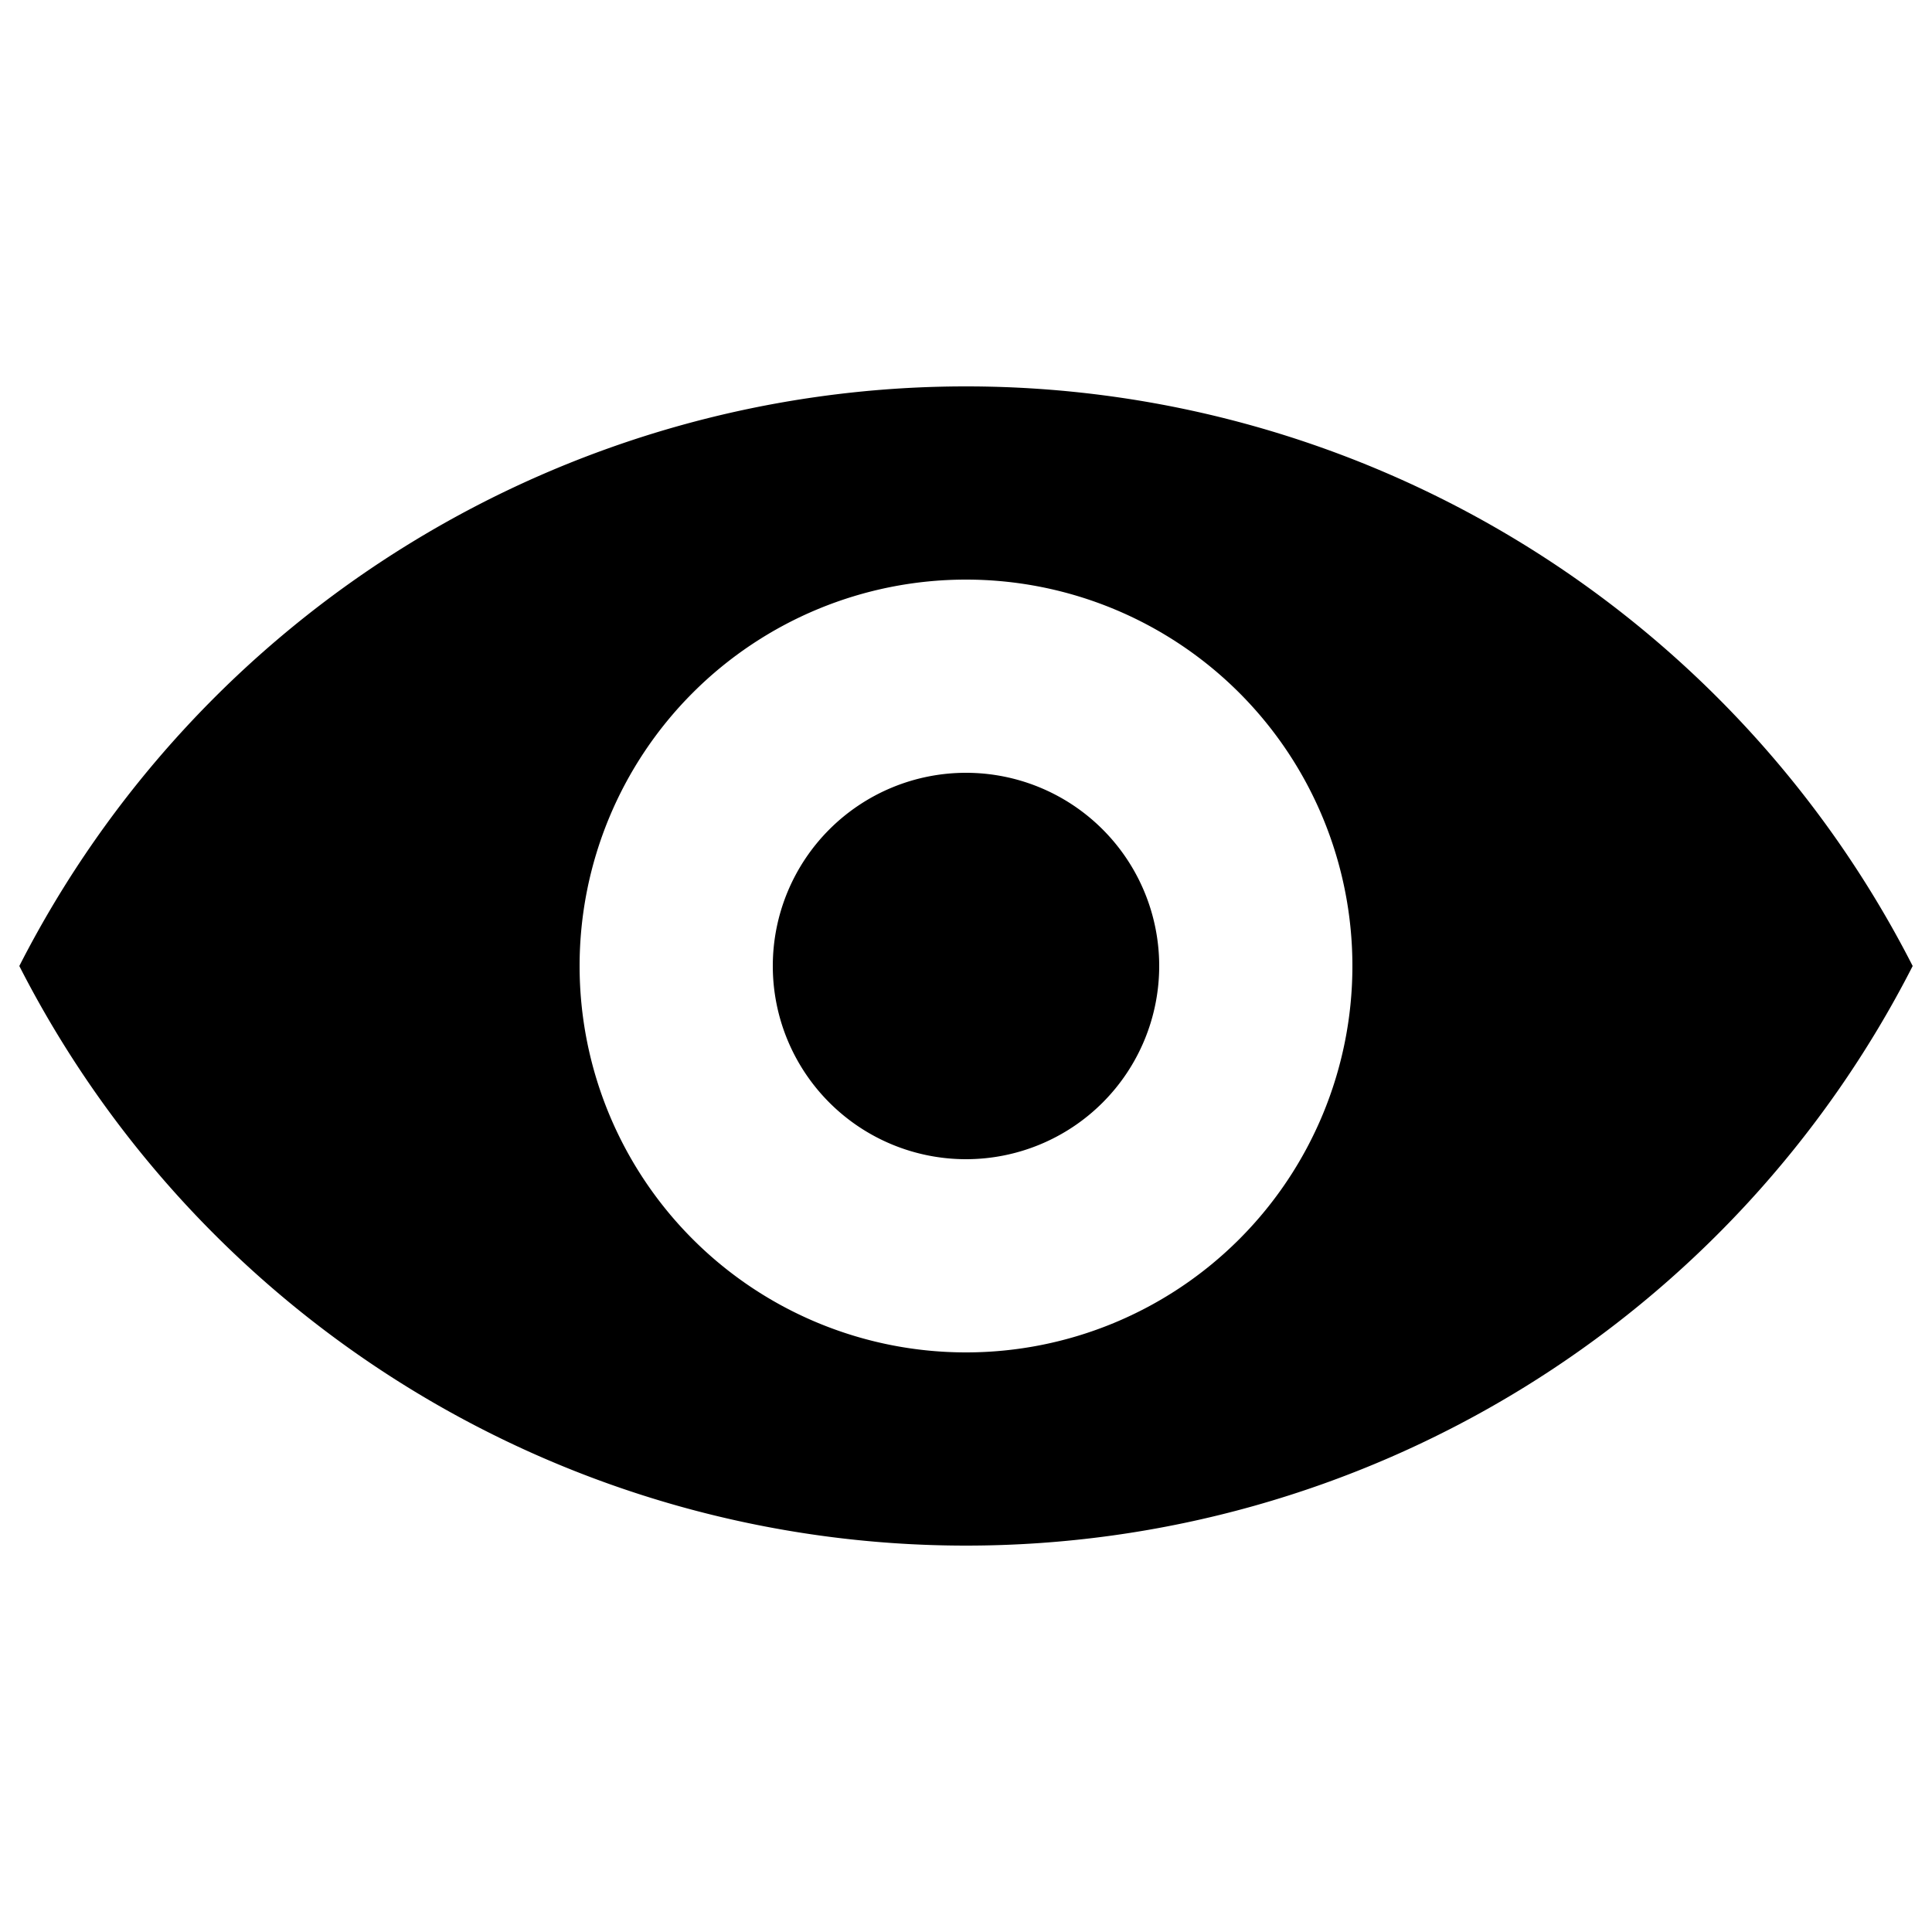 <svg width="20" height="20" viewBox="0 0 20 20" xmlns="http://www.w3.org/2000/svg"><path d="M19.8 10A11 11 0 0 0 10 4a11 11 0 0 0-9.8 6 11 11 0 0 0 9.8 6 11 11 0 0 0 9.8-6zM10 14a4 4 0 1 0 0-8 4 4 0 0 0 0 8zm0-2a2 2 0 1 0 0-4 2 2 0 0 0 0 4z" fill="#000" fill-rule="evenodd"/></svg>